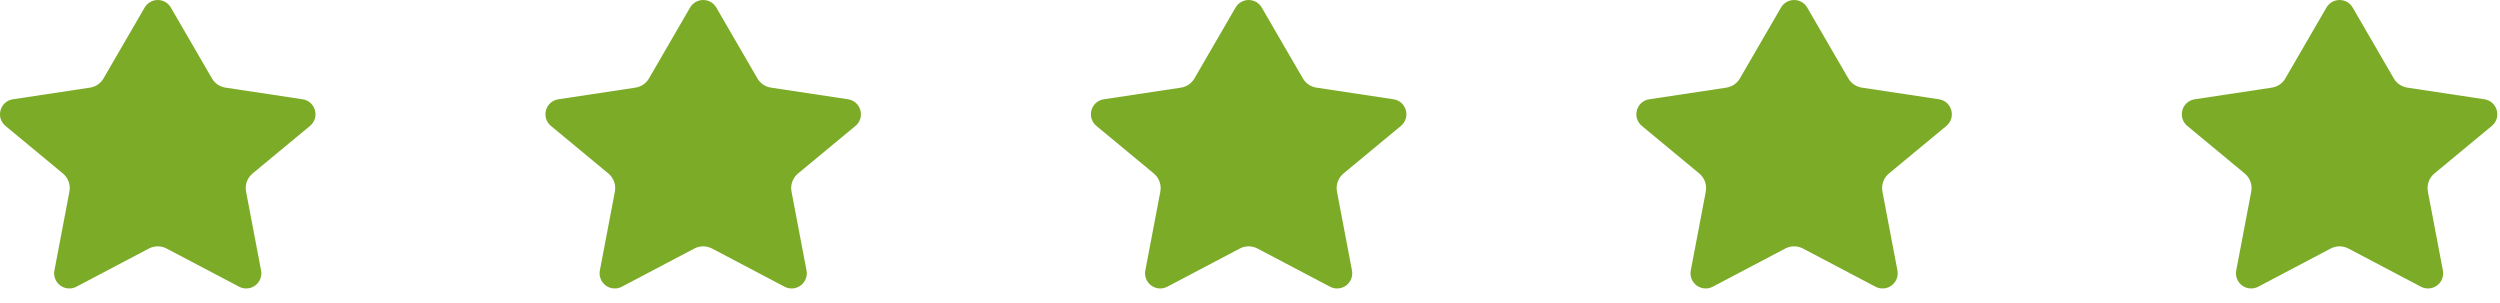 <svg width="165" height="20" viewBox="0 0 165 20" fill="none" xmlns="http://www.w3.org/2000/svg">
<path d="M11.276 0.498C11.188 0.347 11.062 0.221 10.911 0.133C10.759 0.046 10.587 0 10.411 0C10.236 0 10.064 0.046 9.912 0.133C9.761 0.221 9.634 0.347 9.546 0.498L6.832 5.176C6.738 5.338 6.609 5.477 6.455 5.582C6.3 5.687 6.123 5.756 5.938 5.784L0.851 6.552C-0.003 6.682 -0.303 7.76 0.363 8.312L4.152 11.45C4.502 11.741 4.667 12.2 4.582 12.647L3.591 17.852C3.556 18.037 3.574 18.228 3.642 18.403C3.711 18.579 3.828 18.731 3.979 18.843C4.13 18.955 4.31 19.022 4.497 19.036C4.685 19.051 4.873 19.012 5.039 18.924L9.829 16.402C10.009 16.308 10.209 16.259 10.411 16.259C10.614 16.259 10.814 16.308 10.993 16.402L15.783 18.924C15.95 19.012 16.138 19.051 16.326 19.036C16.513 19.022 16.693 18.955 16.844 18.843C16.995 18.731 17.112 18.579 17.18 18.403C17.249 18.228 17.267 18.037 17.231 17.852L16.24 12.647C16.198 12.428 16.216 12.2 16.292 11.99C16.367 11.779 16.498 11.593 16.67 11.45L20.46 8.311C21.125 7.761 20.825 6.681 19.97 6.552L14.885 5.784C14.7 5.756 14.524 5.687 14.369 5.582C14.214 5.477 14.085 5.338 13.99 5.176L11.276 0.498Z" fill="#7CAB28"/>
<path d="M47.276 0.498C47.188 0.347 47.062 0.221 46.911 0.133C46.759 0.046 46.587 0 46.411 0C46.236 0 46.064 0.046 45.912 0.133C45.761 0.221 45.634 0.347 45.546 0.498L42.832 5.176C42.738 5.338 42.609 5.477 42.455 5.582C42.3 5.687 42.123 5.756 41.938 5.784L36.851 6.552C35.997 6.682 35.697 7.76 36.363 8.312L40.152 11.45C40.502 11.741 40.667 12.2 40.582 12.647L39.591 17.852C39.556 18.037 39.574 18.228 39.642 18.403C39.711 18.579 39.828 18.731 39.979 18.843C40.13 18.955 40.31 19.022 40.497 19.036C40.685 19.051 40.873 19.012 41.039 18.924L45.829 16.402C46.009 16.308 46.209 16.259 46.411 16.259C46.614 16.259 46.814 16.308 46.993 16.402L51.783 18.924C51.95 19.012 52.138 19.051 52.325 19.036C52.513 19.022 52.693 18.955 52.844 18.843C52.995 18.731 53.112 18.579 53.18 18.403C53.249 18.228 53.267 18.037 53.231 17.852L52.24 12.647C52.198 12.428 52.216 12.2 52.292 11.99C52.367 11.779 52.498 11.593 52.67 11.45L56.46 8.311C57.125 7.761 56.825 6.681 55.97 6.552L50.885 5.784C50.7 5.756 50.524 5.687 50.369 5.582C50.214 5.477 50.085 5.338 49.99 5.176L47.276 0.498Z" fill="#7CAB28"/>
<path d="M83.276 0.498C83.189 0.347 83.062 0.221 82.911 0.133C82.759 0.046 82.587 0 82.411 0C82.236 0 82.064 0.046 81.912 0.133C81.76 0.221 81.634 0.347 81.546 0.498L78.832 5.176C78.738 5.338 78.609 5.477 78.455 5.582C78.3 5.687 78.124 5.756 77.938 5.784L72.851 6.552C71.997 6.682 71.697 7.76 72.363 8.312L76.152 11.45C76.502 11.741 76.667 12.2 76.582 12.647L75.591 17.852C75.556 18.037 75.574 18.228 75.642 18.403C75.711 18.579 75.828 18.731 75.979 18.843C76.13 18.955 76.31 19.022 76.497 19.036C76.685 19.051 76.873 19.012 77.039 18.924L81.829 16.402C82.009 16.308 82.209 16.259 82.411 16.259C82.614 16.259 82.814 16.308 82.993 16.402L87.783 18.924C87.95 19.012 88.138 19.051 88.326 19.036C88.513 19.022 88.693 18.955 88.844 18.843C88.995 18.731 89.112 18.579 89.18 18.403C89.249 18.228 89.267 18.037 89.231 17.852L88.24 12.647C88.198 12.428 88.216 12.2 88.292 11.99C88.368 11.779 88.498 11.593 88.67 11.45L92.46 8.311C93.125 7.761 92.825 6.681 91.97 6.552L86.885 5.784C86.7 5.756 86.524 5.687 86.369 5.582C86.214 5.477 86.085 5.338 85.99 5.176L83.276 0.498Z" fill="#7CAB28"/>
<path d="M119.276 0.498C119.189 0.347 119.062 0.221 118.911 0.133C118.759 0.046 118.587 0 118.411 0C118.236 0 118.064 0.046 117.912 0.133C117.761 0.221 117.634 0.347 117.546 0.498L114.832 5.176C114.738 5.338 114.609 5.477 114.455 5.582C114.3 5.687 114.123 5.756 113.938 5.784L108.851 6.552C107.997 6.682 107.697 7.76 108.363 8.312L112.152 11.45C112.502 11.741 112.667 12.2 112.582 12.647L111.591 17.852C111.556 18.037 111.574 18.228 111.642 18.403C111.711 18.579 111.828 18.731 111.979 18.843C112.13 18.955 112.31 19.022 112.497 19.036C112.685 19.051 112.873 19.012 113.039 18.924L117.829 16.402C118.009 16.308 118.209 16.259 118.411 16.259C118.614 16.259 118.814 16.308 118.993 16.402L123.783 18.924C123.95 19.012 124.138 19.051 124.325 19.036C124.513 19.022 124.693 18.955 124.844 18.843C124.995 18.731 125.112 18.579 125.18 18.403C125.249 18.228 125.267 18.037 125.231 17.852L124.24 12.647C124.198 12.428 124.216 12.2 124.292 11.99C124.367 11.779 124.498 11.593 124.67 11.45L128.46 8.311C129.125 7.761 128.825 6.681 127.97 6.552L122.885 5.784C122.7 5.756 122.524 5.687 122.369 5.582C122.214 5.477 122.085 5.338 121.99 5.176L119.276 0.498Z" fill="#7CAB28"/>
<path d="M155.276 0.498C155.189 0.347 155.062 0.221 154.911 0.133C154.759 0.046 154.587 0 154.411 0C154.236 0 154.064 0.046 153.912 0.133C153.761 0.221 153.634 0.347 153.546 0.498L150.832 5.176C150.738 5.338 150.609 5.477 150.455 5.582C150.3 5.687 150.123 5.756 149.938 5.784L144.851 6.552C143.997 6.682 143.697 7.76 144.363 8.312L148.152 11.45C148.502 11.741 148.667 12.2 148.582 12.647L147.591 17.852C147.556 18.037 147.574 18.228 147.642 18.403C147.711 18.579 147.828 18.731 147.979 18.843C148.13 18.955 148.31 19.022 148.497 19.036C148.685 19.051 148.873 19.012 149.039 18.924L153.829 16.402C154.009 16.308 154.209 16.259 154.411 16.259C154.614 16.259 154.814 16.308 154.993 16.402L159.783 18.924C159.95 19.012 160.138 19.051 160.325 19.036C160.513 19.022 160.693 18.955 160.844 18.843C160.995 18.731 161.112 18.579 161.18 18.403C161.249 18.228 161.267 18.037 161.231 17.852L160.24 12.647C160.198 12.428 160.216 12.2 160.292 11.99C160.367 11.779 160.498 11.593 160.67 11.45L164.46 8.311C165.125 7.761 164.825 6.681 163.97 6.552L158.885 5.784C158.7 5.756 158.524 5.687 158.369 5.582C158.214 5.477 158.085 5.338 157.99 5.176L155.276 0.498Z" fill="#7CAB28"/>
</svg>
